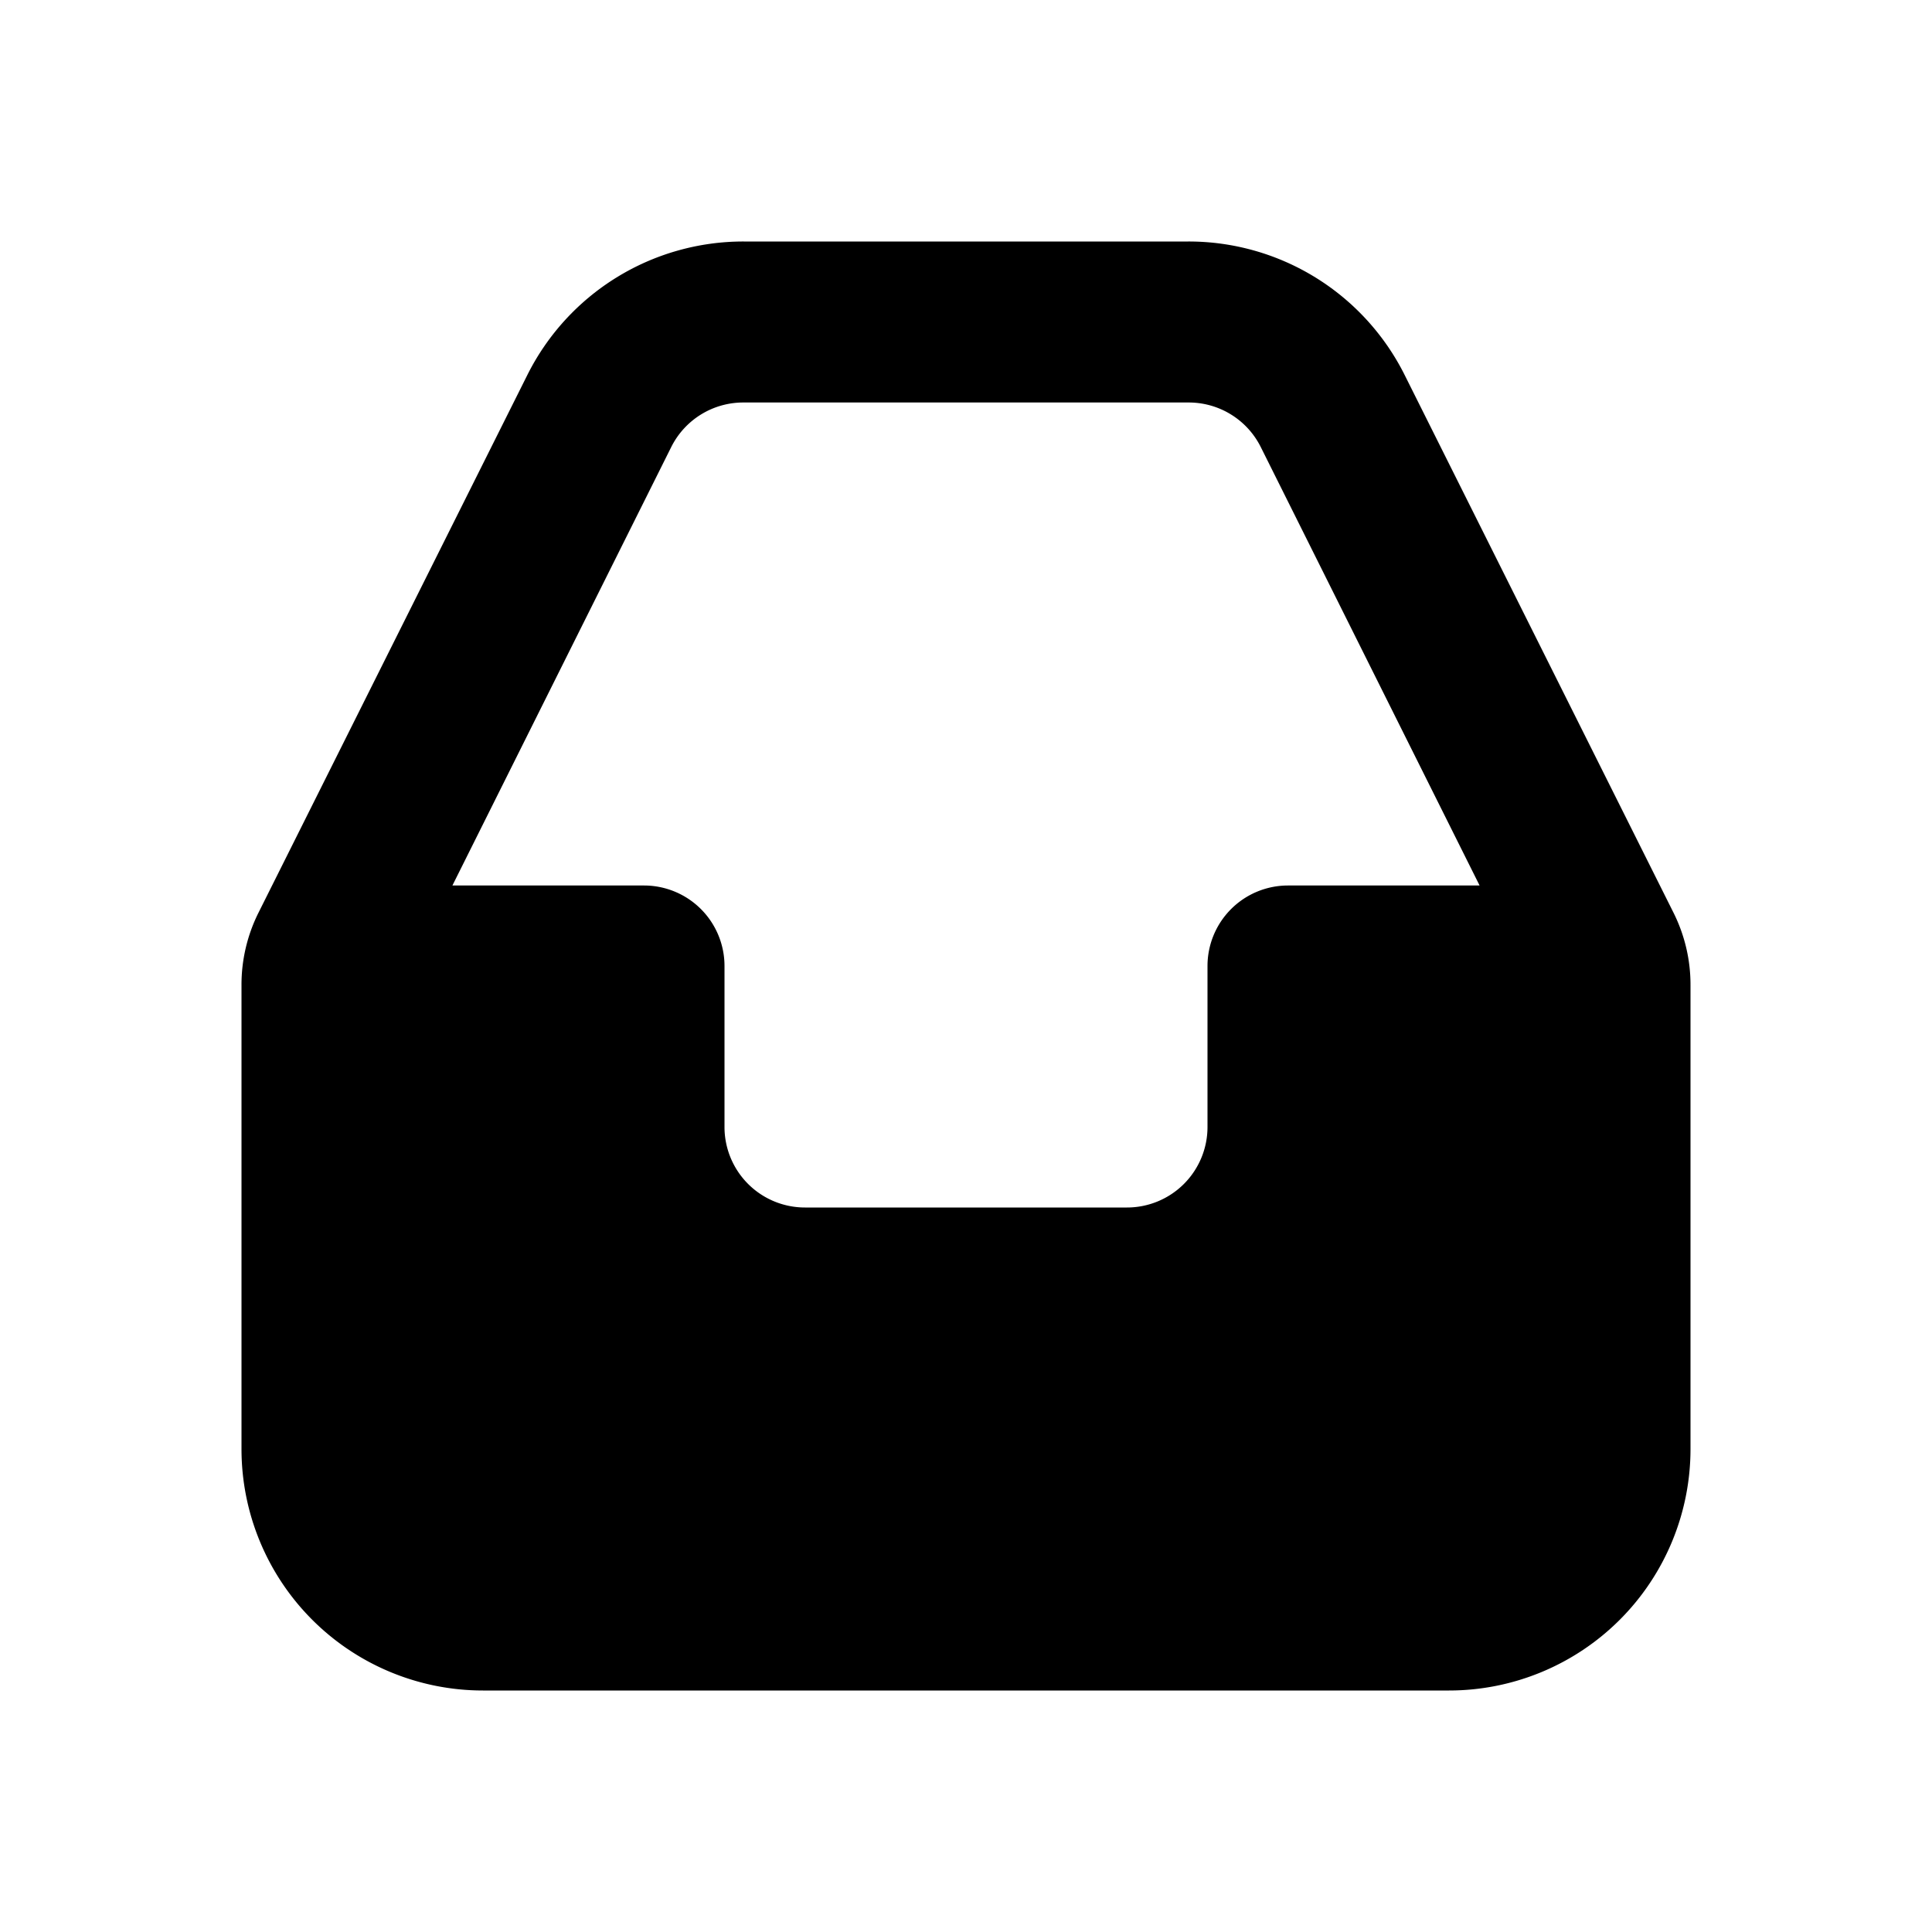 <svg xmlns="http://www.w3.org/2000/svg" viewBox="0 0 24 24" focusable="false">
  <path d="M20.79 11.34l-3.34-6.68A3 3 0 0014.76 3H9.24a3 3 0 00-2.69 1.66l-3.34 6.68a2 2 0 00-.21.9V18a3 3 0 003 3h12a3 3 0 003-3v-5.76a2 2 0 00-.21-.9zM8.34 5.55a1 1 0 01.9-.55h5.52a1 1 0 01.9.55L18.38 11H16a1 1 0 00-1 1v2a1 1 0 01-1 1h-4a1 1 0 01-1-1v-2a1 1 0 00-1-1H5.62z"/>
</svg>
